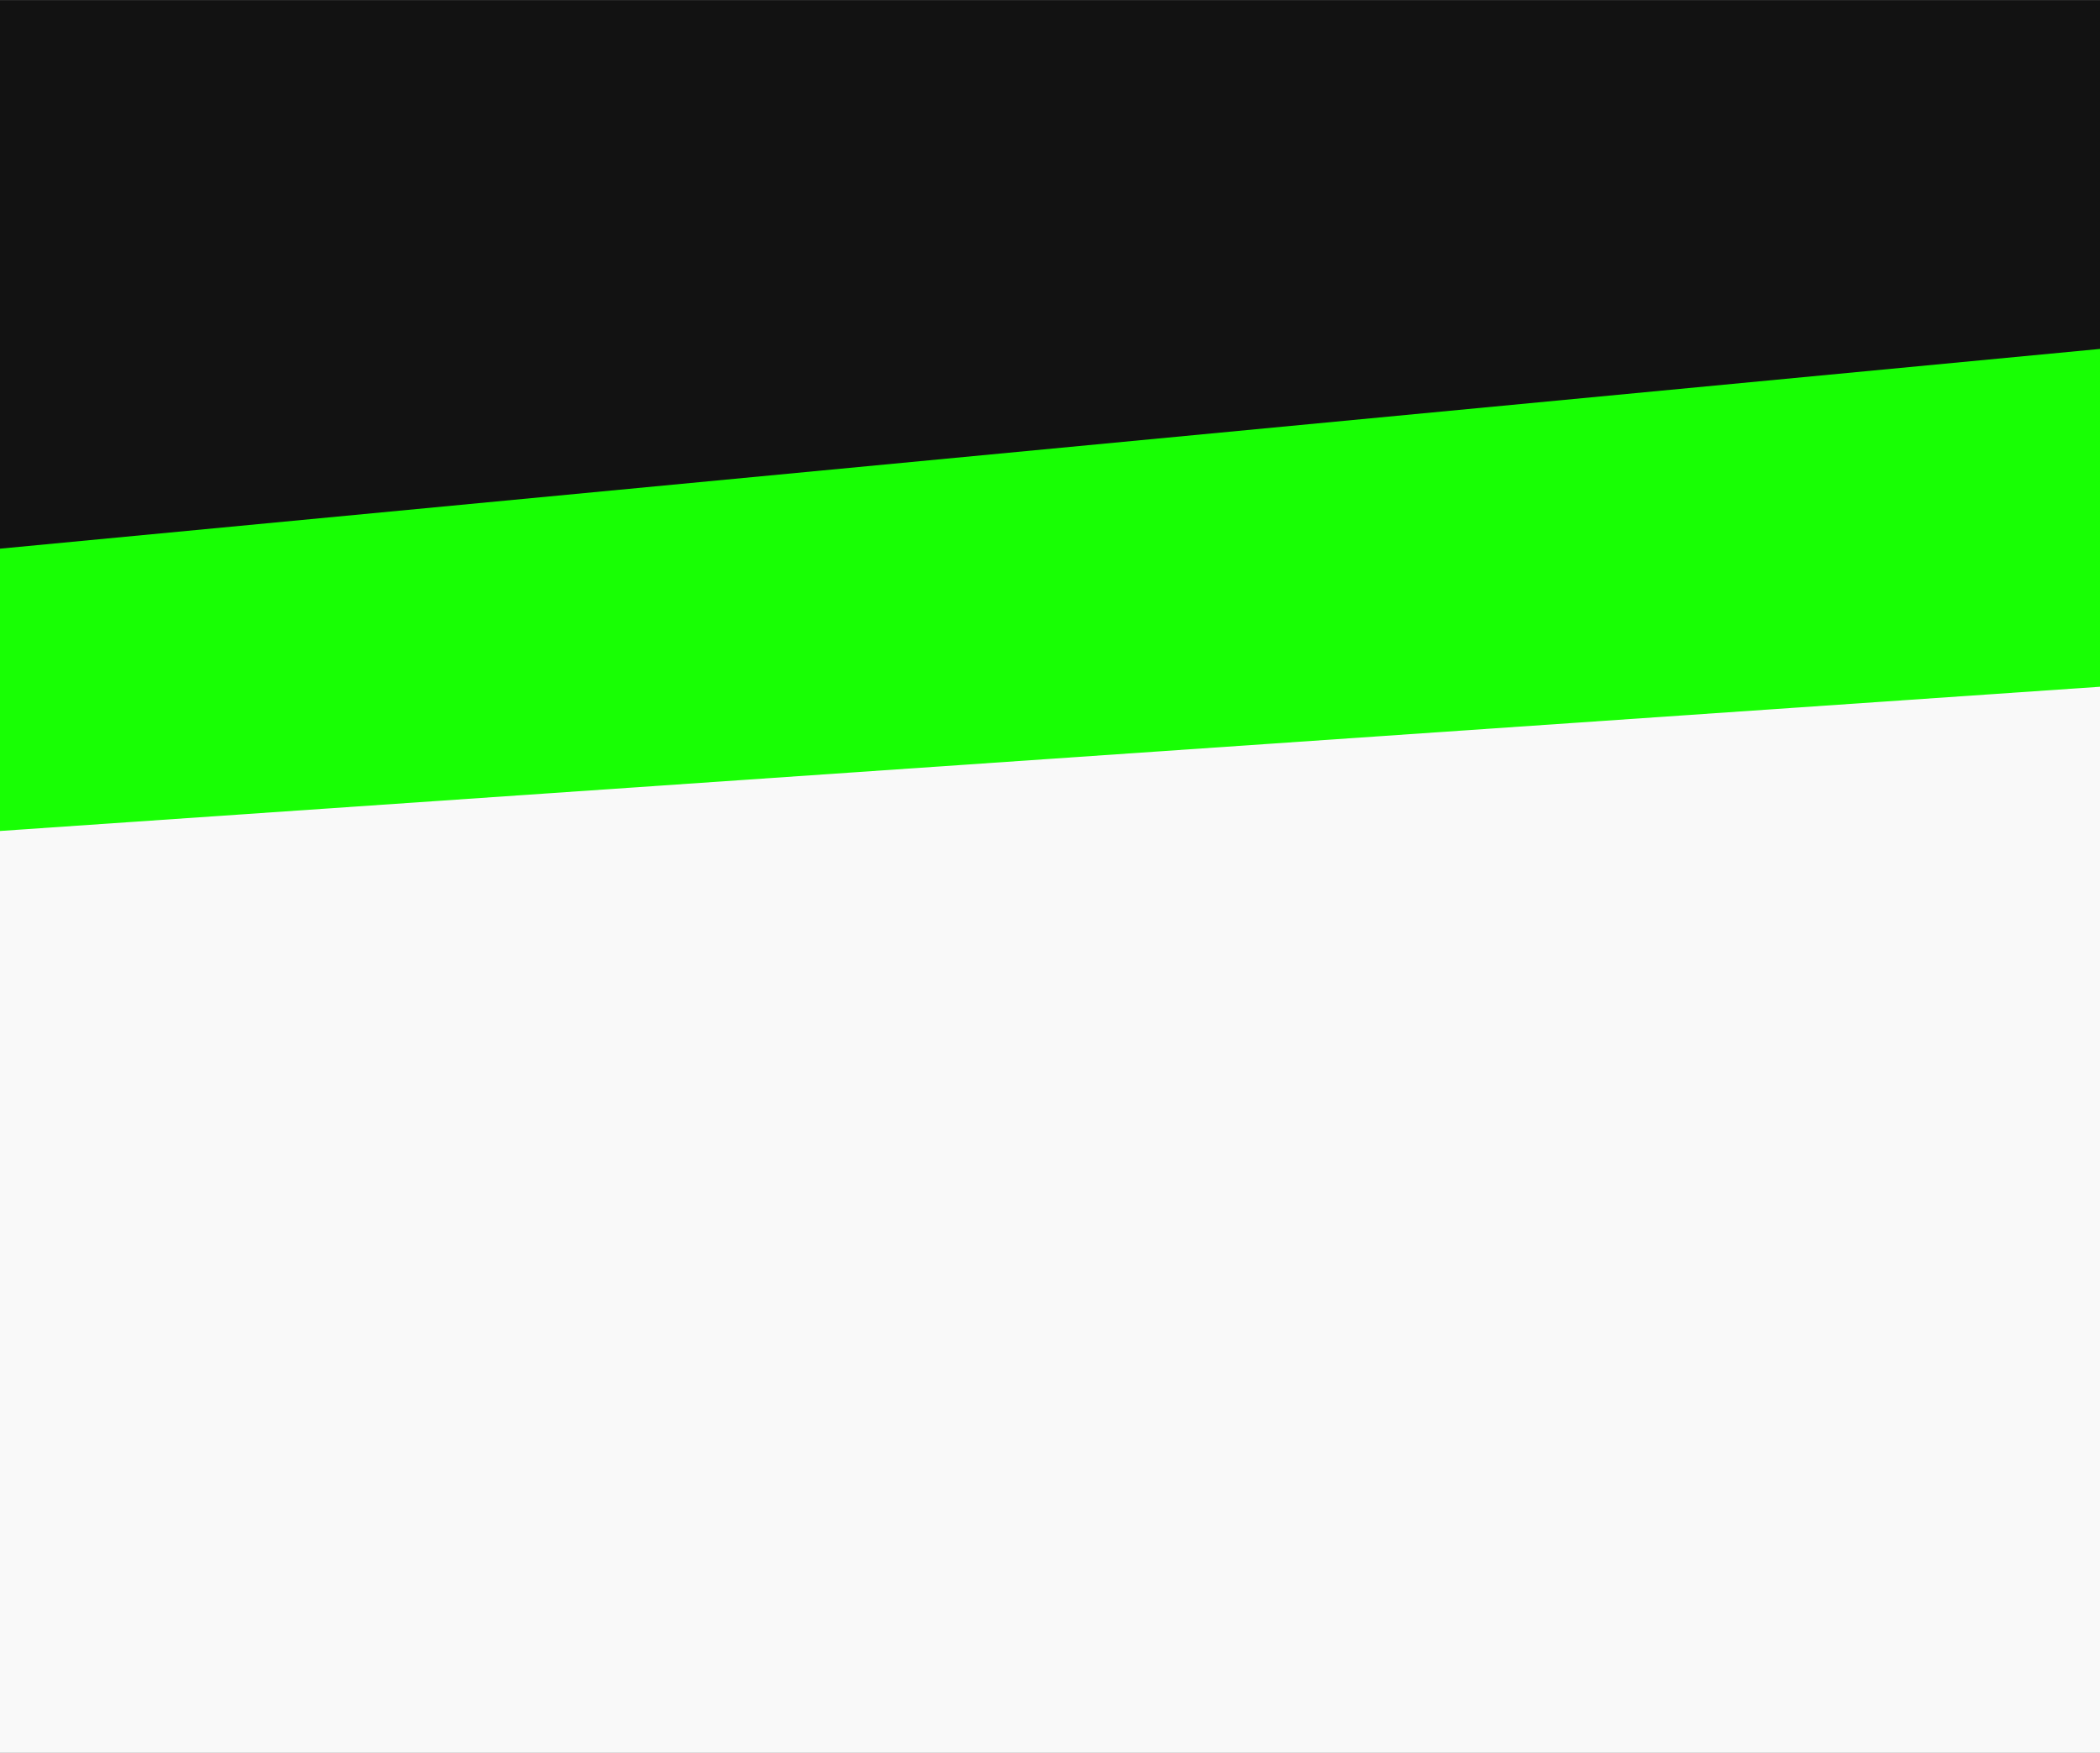 <?xml version="1.0" encoding="UTF-8"?>
<!DOCTYPE svg PUBLIC "-//W3C//DTD SVG 1.1//EN" "http://www.w3.org/Graphics/SVG/1.1/DTD/svg11.dtd">
<!-- Creator: CorelDRAW 2021 (64-Bit) -->
<svg xmlns="http://www.w3.org/2000/svg" xml:space="preserve" width="4572px" height="3816px" version="1.1" style="shape-rendering:geometricPrecision; text-rendering:geometricPrecision; image-rendering:optimizeQuality; fill-rule:evenodd; clip-rule:evenodd"
viewBox="0 0 8588 7167"
 xmlns:xlink="http://www.w3.org/1999/xlink"
 xmlns:xodm="http://www.corel.com/coreldraw/odm/2003">
 <rect x="0" y="0" width="8588" height="7167" fill="#808080" stroke="none"/>
 <defs>
  <style type="text/css">
   <![CDATA[
    .fil1 {fill:#121212}
    .fil2 {fill:#18FF04}
    .fil0 {fill:#F9F9F9}
   ]]>
  </style>
 </defs>
 <g id="Layer_x0020_1">
  <polygon class="fil0" points="0,1219.42 0,7167 8588,7167 8588,1219.42 "/>
  <polygon class="fil1" points="0,0 0,2323.54 8588,1560.24 8588,0 "/>
  <polygon class="fil2" points="0,2243.43 0,3397.99 8588,2808.11 8588,1426.55 "/>
 </g>
</svg>

